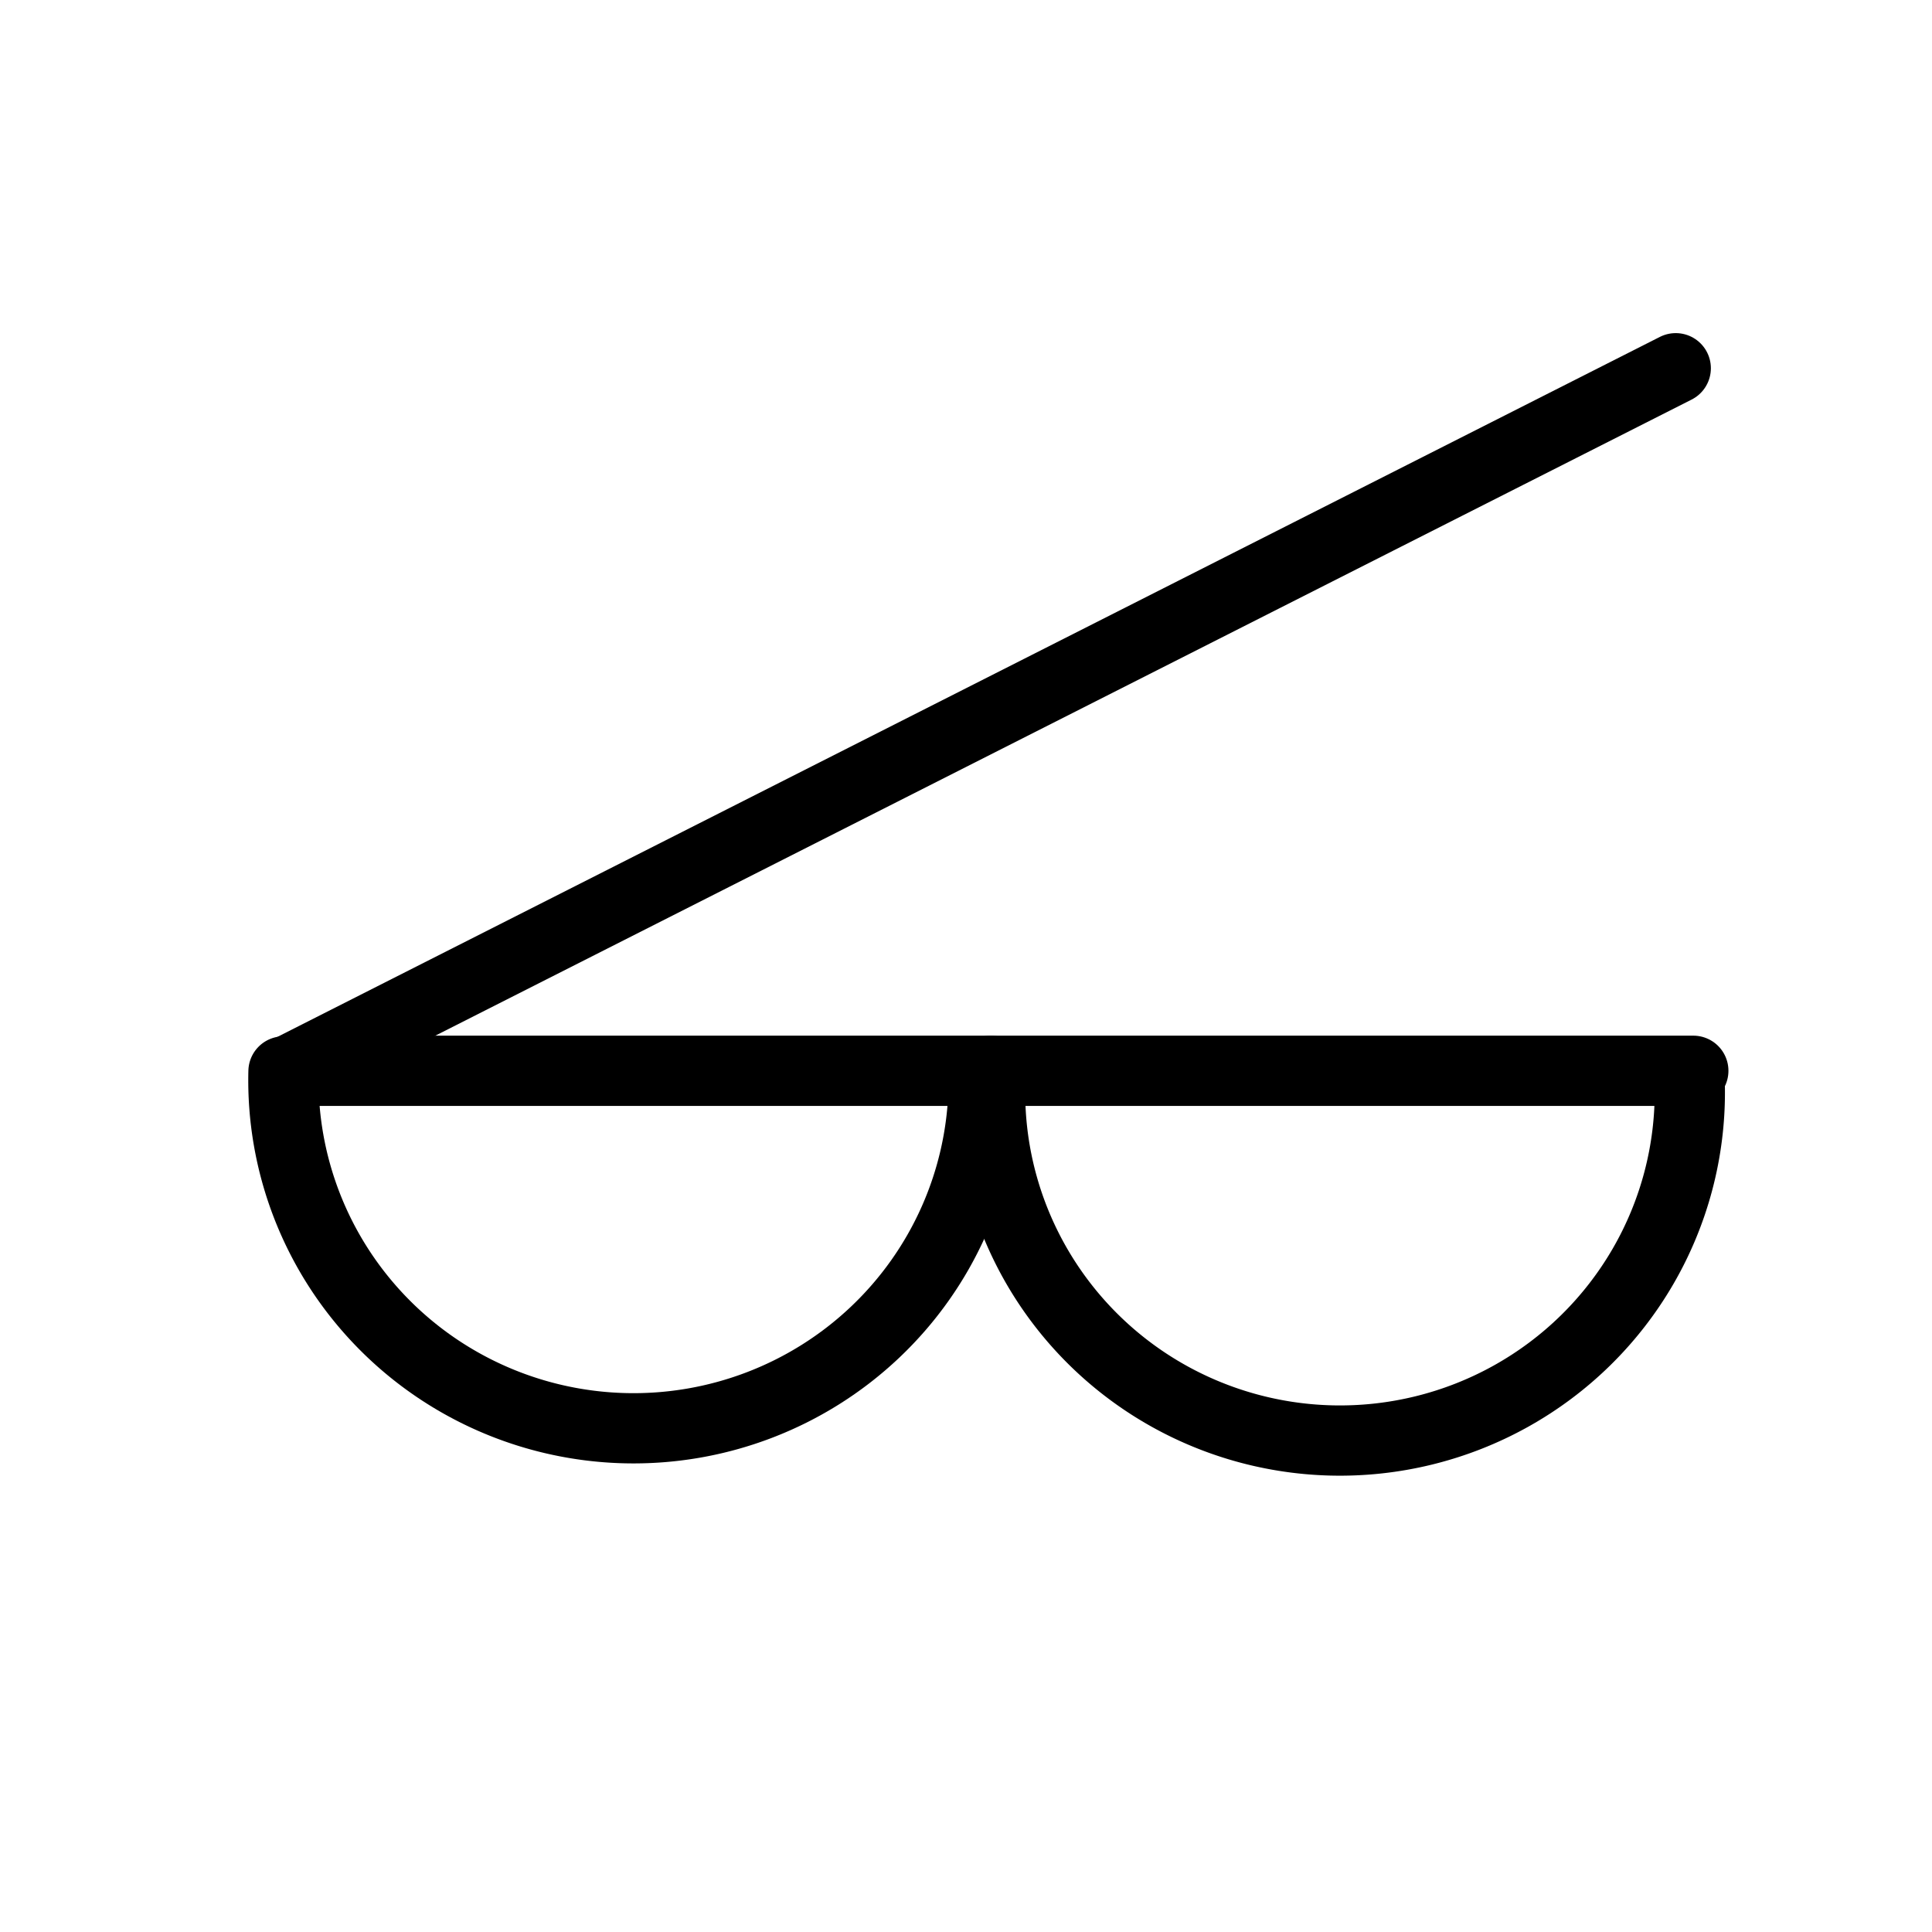 <?xml version="1.0" encoding="UTF-8" standalone="no"?>
<!-- Created with Inkscape (http://www.inkscape.org/) -->

<svg
   xmlns:dc="http://purl.org/dc/elements/1.1/"
   xmlns:cc="http://creativecommons.org/ns#"
   xmlns:rdf="http://www.w3.org/1999/02/22-rdf-syntax-ns#"
   xmlns:svg="http://www.w3.org/2000/svg"
   xmlns="http://www.w3.org/2000/svg"
   version="1.0"
   width="55"
   height="55"
   id="svg2">
  <defs
     id="defs4" />
  <g
     transform="translate(0.205,-0.517)"
     id="g5001">
    <g
       transform="matrix(0.455,0,0,0.378,0.7,-3.78)"
       id="g8558">
      <g
         transform="matrix(0.802,0,0,0.995,-69.5,-444)"
         id="g3292" />
      <path
         d="M 14.3,13 A 5.97,6 0 0 1 14,25"
         transform="matrix(0,4.39,-3.65,0,107,30.6)"
         id="path8520-8"
         style="fill:none;stroke:black;stroke-width:1.205;stroke-linecap:round;stroke-linejoin:miter;stroke-miterlimit:4;stroke-opacity:1;stroke-dasharray:none" />
    </g>
    <path
       d="M 47.5,11 8,31"
       id="path3485"
       style="fill:none;stroke:black;stroke-width:2;stroke-linecap:round;stroke-linejoin:round;stroke-miterlimit:4;stroke-opacity:1;stroke-dasharray:none;stroke-dashoffset:0;marker:none;visibility:visible;display:inline;overflow:visible;enable-background:accumulate" />
    <path
       d="M 47.9,31.5 A 9.96,9.91 0 1 1 28,31"
       id="path8520-8-1"
       style="fill:none;stroke:black;stroke-width:2;stroke-linecap:round;stroke-linejoin:miter;stroke-miterlimit:4;stroke-opacity:1;stroke-dasharray:none" />
    <path
       d="m 8,31 40,0"
       id="path4483"
       style="fill:none;stroke:black;stroke-width:2;stroke-linecap:round;stroke-linejoin:miter;stroke-miterlimit:4;stroke-opacity:1;stroke-dasharray:none" />
  </g>
</svg>
